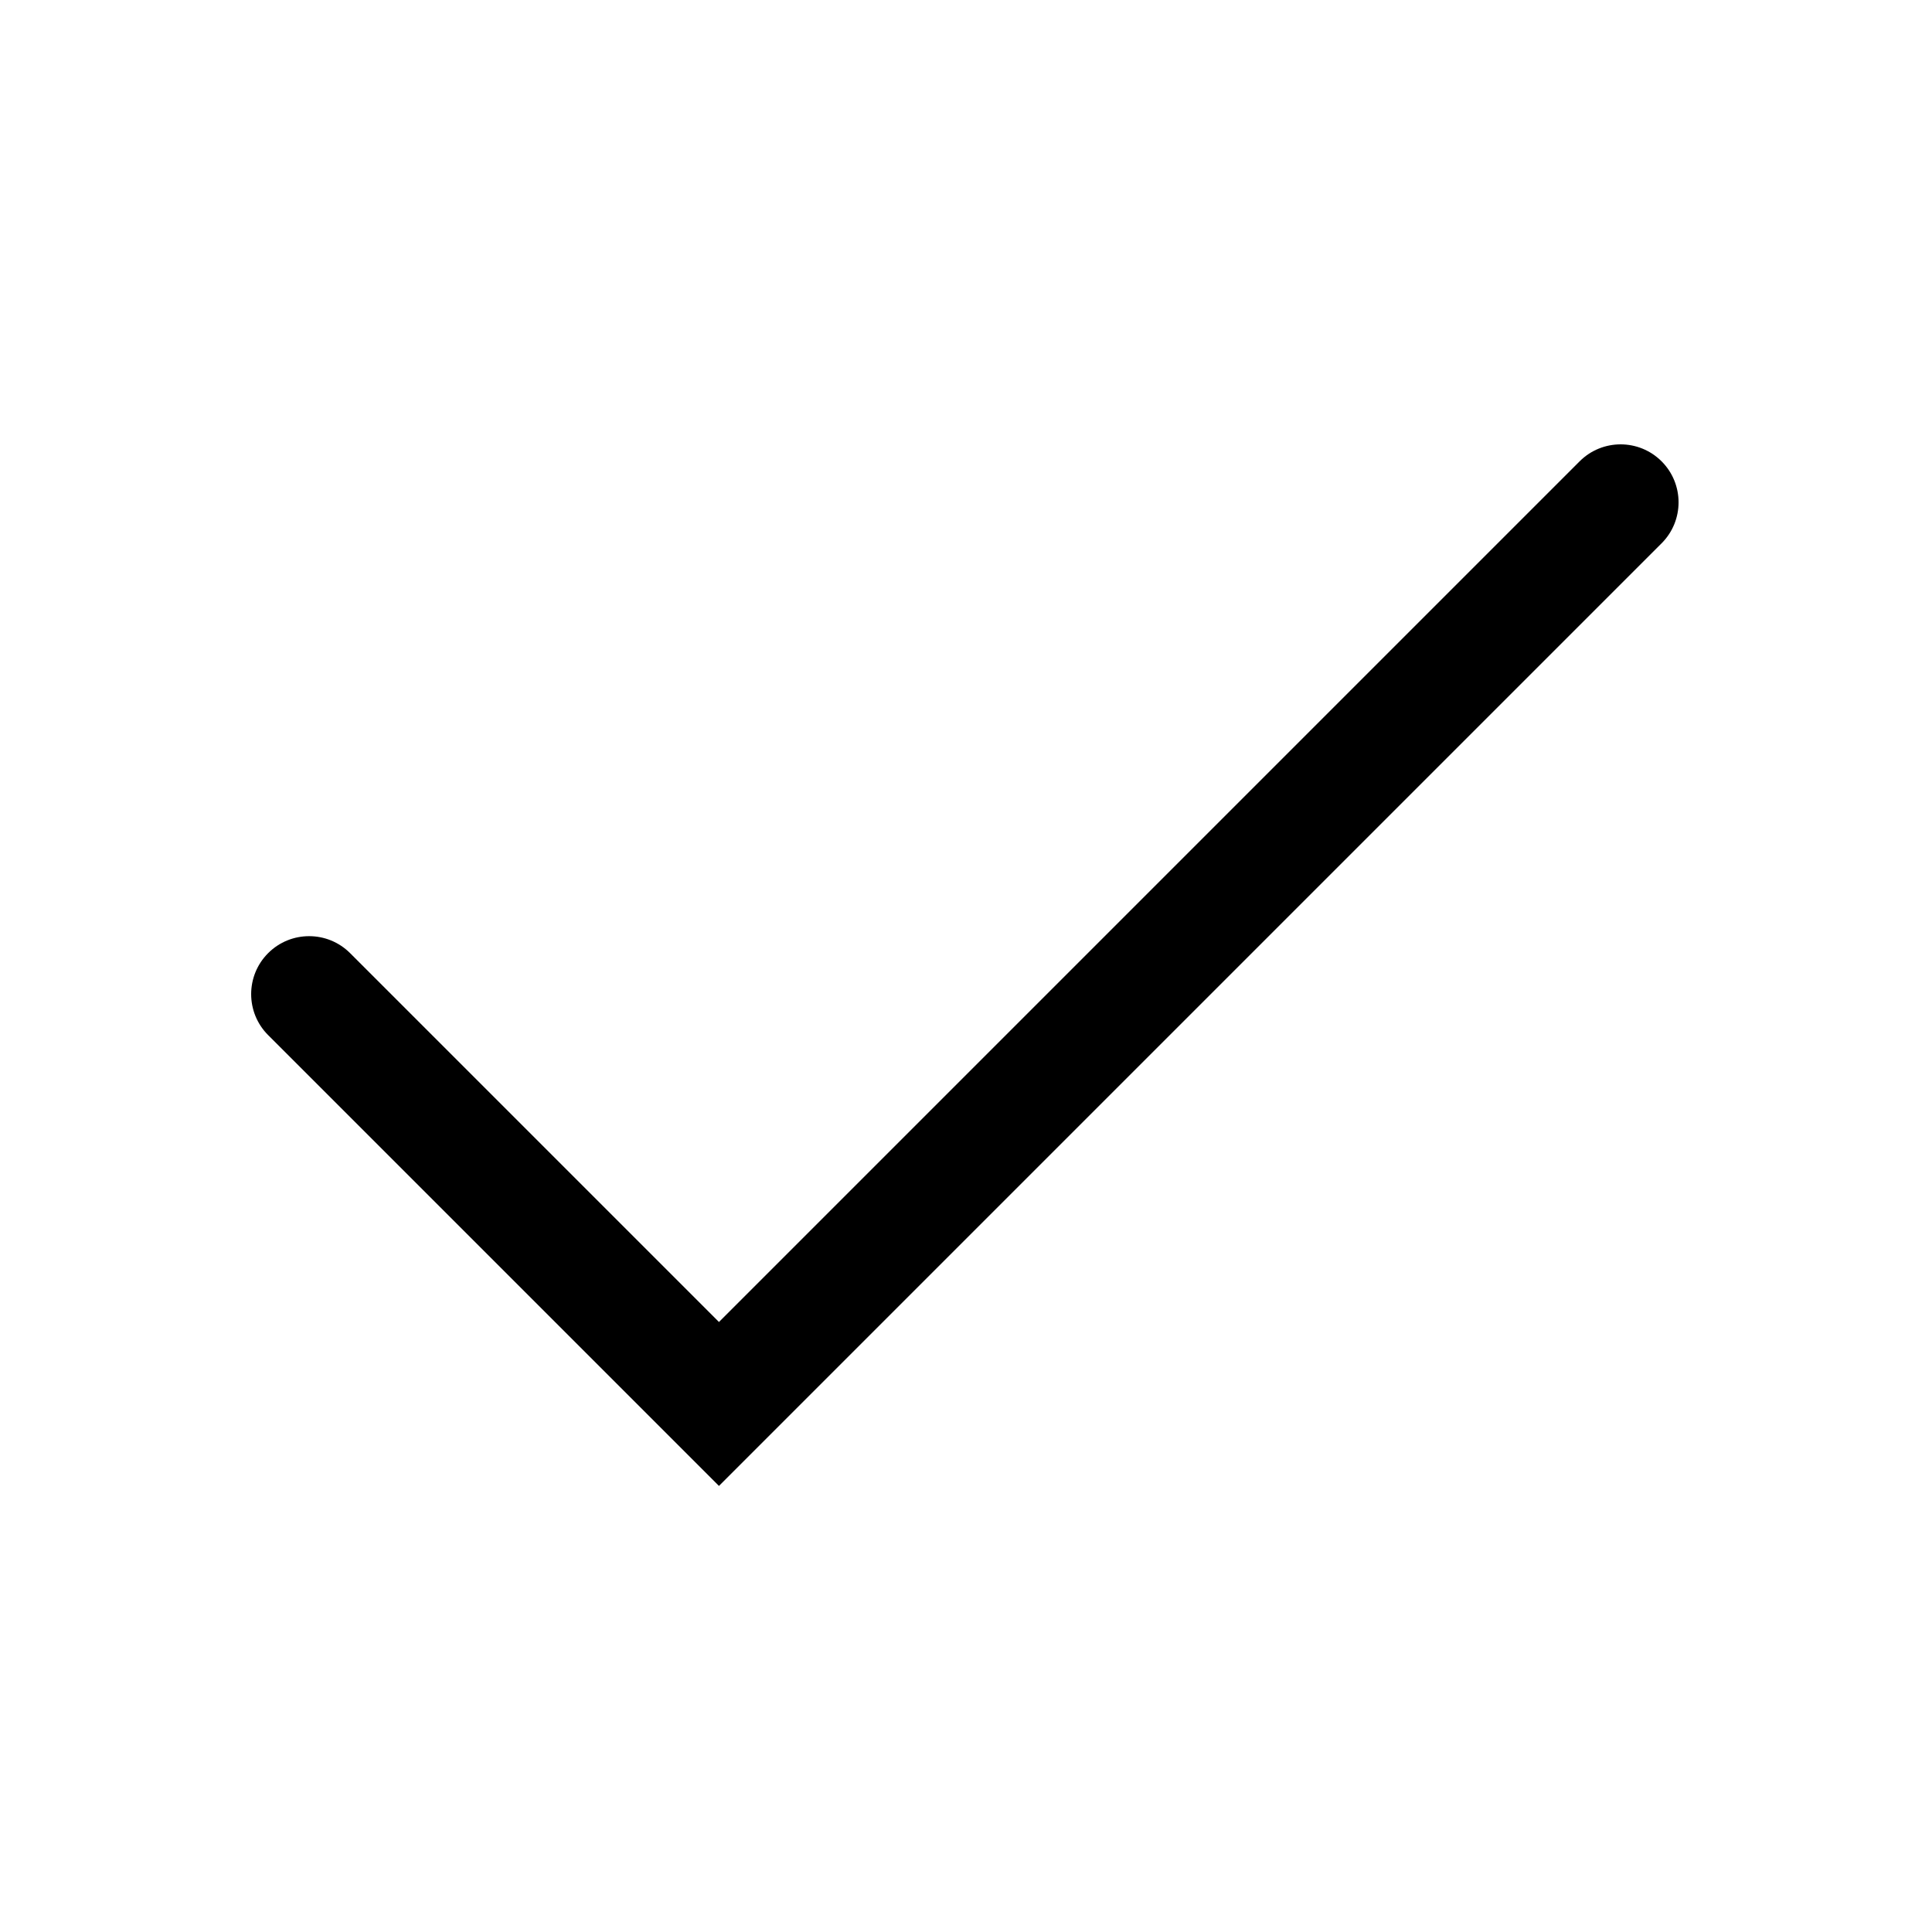 <?xml version="1.0" encoding="UTF-8"?>
<svg width="500px" height="500px" viewBox="0 0 500 500" version="1.1" xmlns="http://www.w3.org/2000/svg" xmlns:xlink="http://www.w3.org/1999/xlink">
    <title>check</title>
    <g id="check" stroke="none" stroke-width="1" fill="none" fill-rule="evenodd">
        <path d="M430.018,119.393 C435.876,125.251 435.876,134.749 430.018,140.607 L186.066,384.558 L69.393,267.886 C63.536,262.028 63.536,252.53 69.393,246.673 C75.251,240.815 84.749,240.815 90.607,246.673 L186.066,342.132 L408.805,119.393 C414.663,113.536 424.16,113.536 430.018,119.393 Z" id="Shape" fill="#000000"></path>
    </g>
</svg>